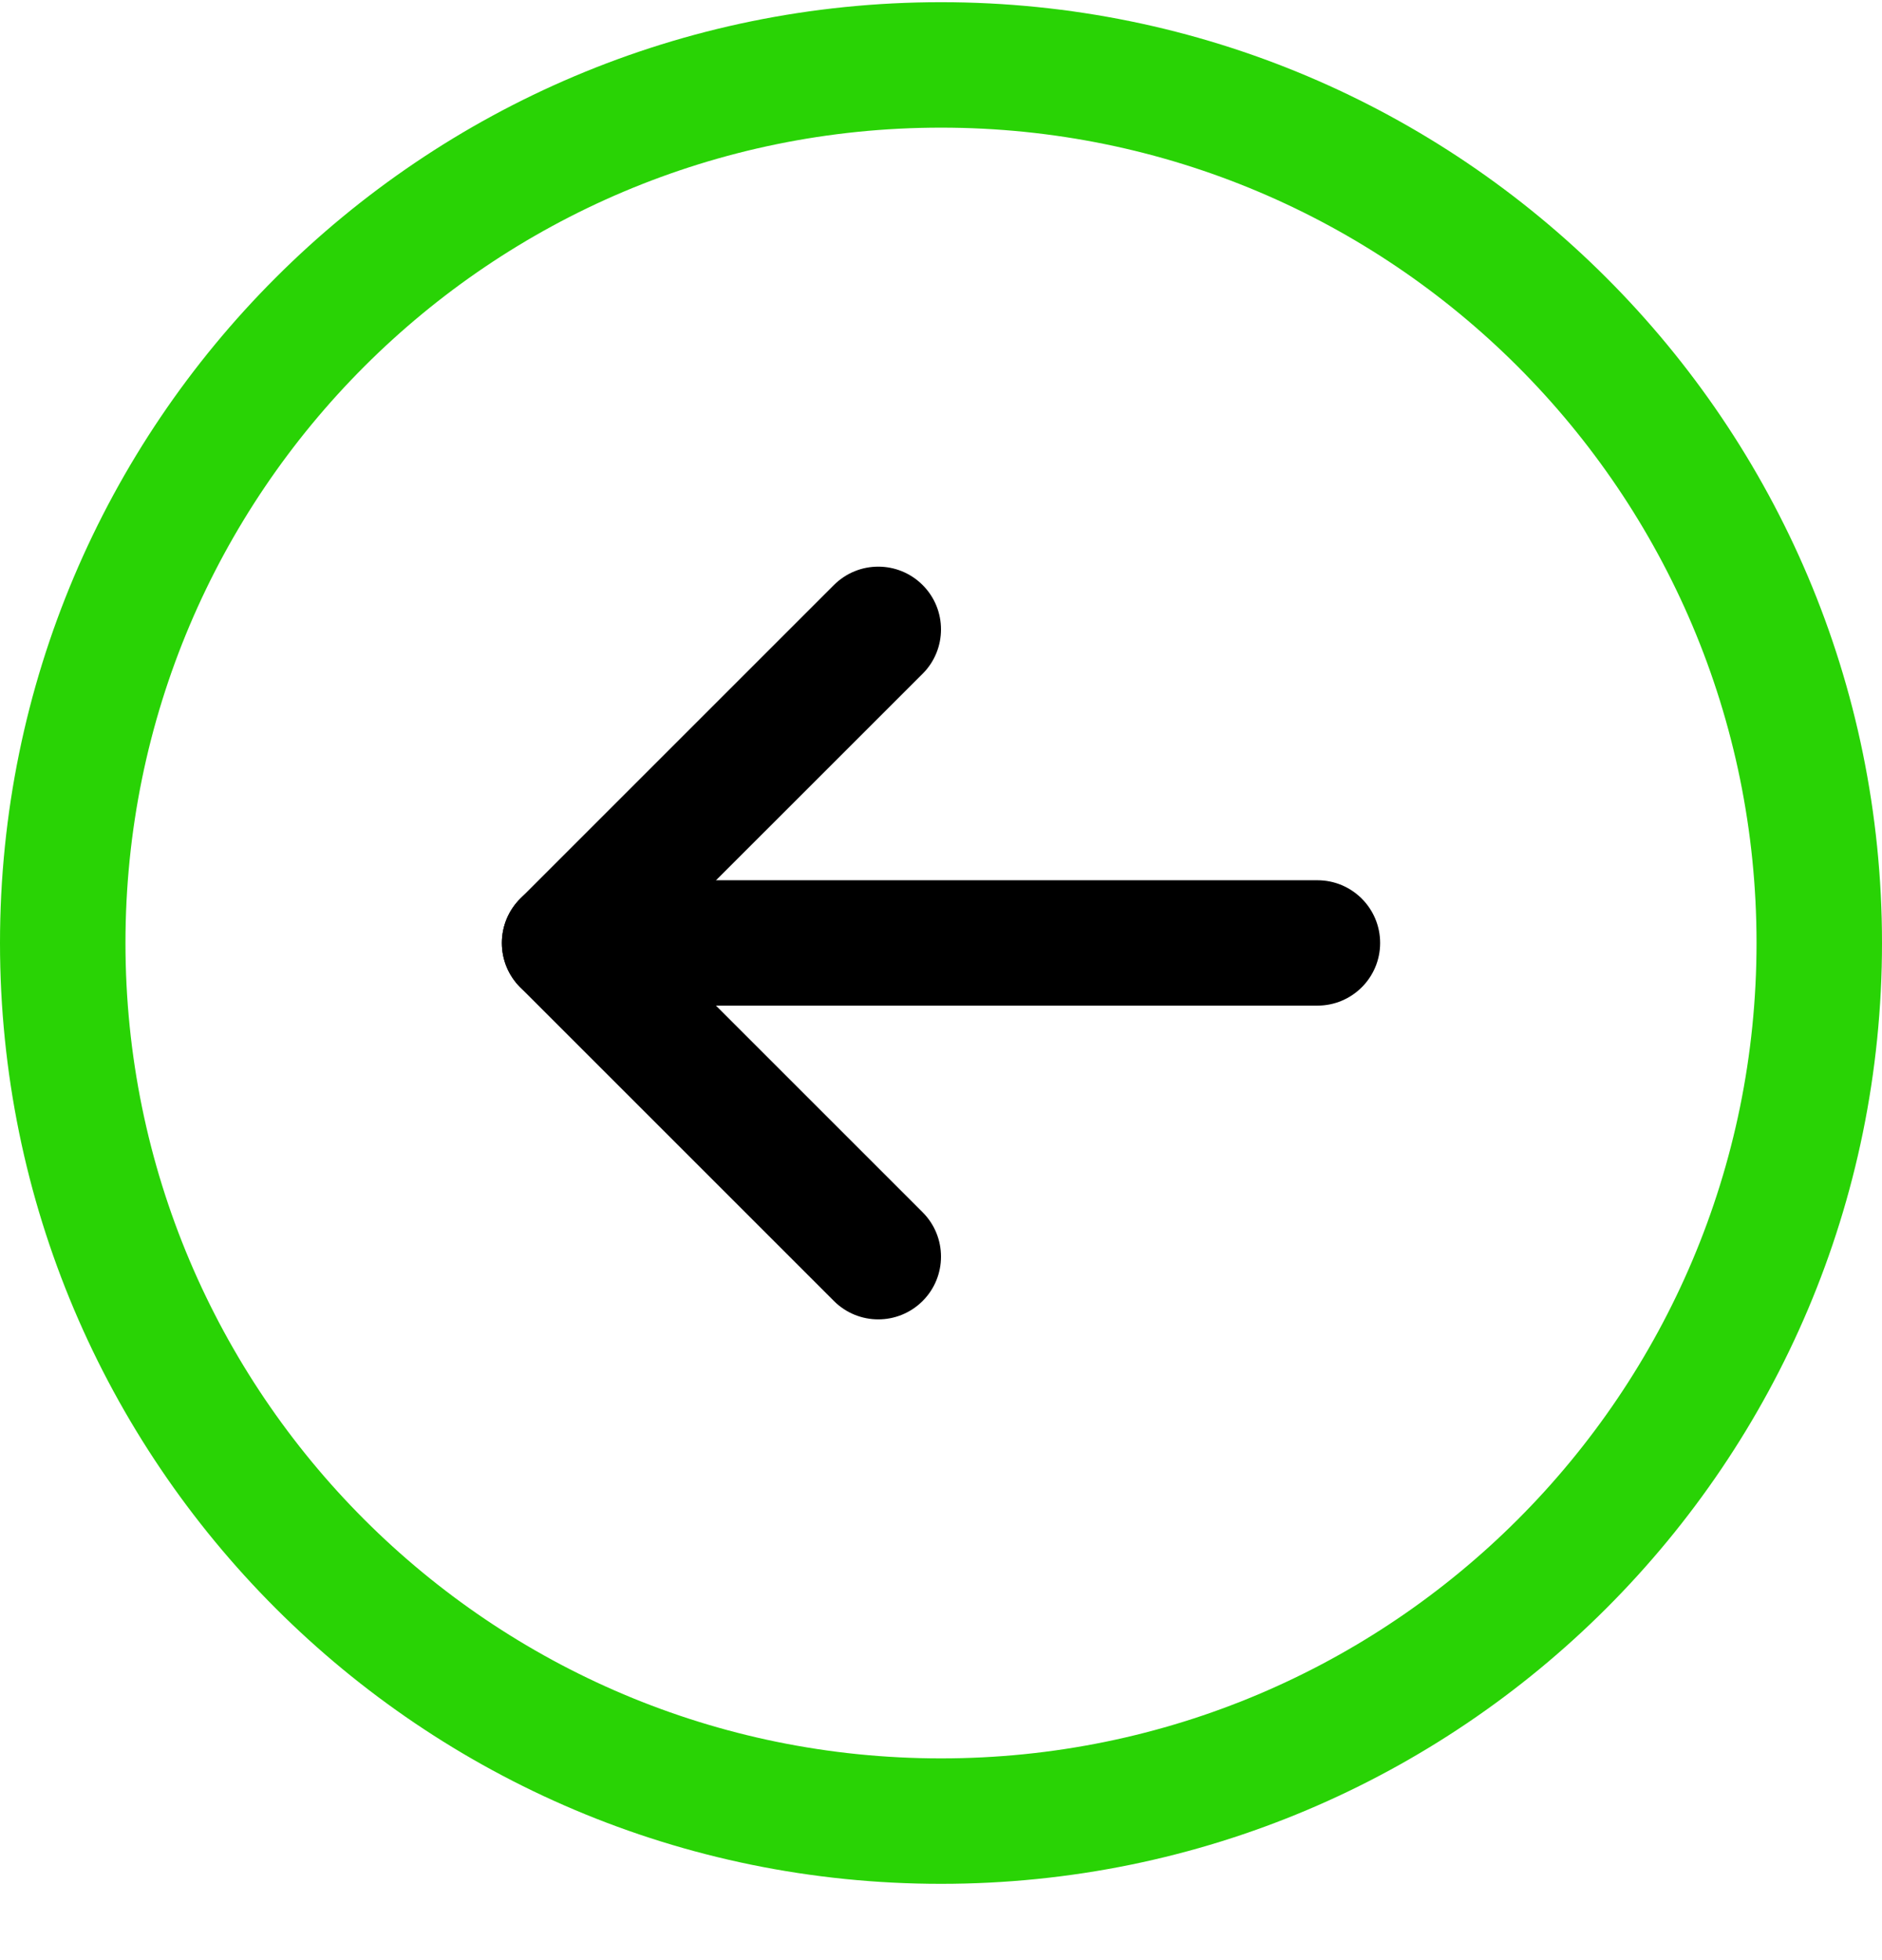 <svg width="24" height="25" viewBox="0 0 24 25" fill="none" xmlns="http://www.w3.org/2000/svg">
<path fill-rule="evenodd" clip-rule="evenodd" d="M6.4 12.027C6.4 11.585 6.758 11.227 7.2 11.227H16.8C17.242 11.227 17.6 11.585 17.6 12.027C17.6 12.469 17.242 12.826 16.8 12.826H7.2C6.758 12.826 6.4 12.469 6.4 12.027Z" fill="black"/>
<path fill-rule="evenodd" clip-rule="evenodd" d="M11.766 7.462C12.078 7.774 12.078 8.281 11.766 8.593L8.331 12.027L11.766 15.462C12.078 15.774 12.078 16.281 11.766 16.593C11.453 16.906 10.947 16.906 10.634 16.593L6.634 12.593C6.484 12.443 6.4 12.24 6.4 12.027C6.4 11.815 6.484 11.612 6.634 11.462L10.634 7.462C10.947 7.149 11.453 7.149 11.766 7.462Z" fill="black"/>
<path fill-rule="evenodd" clip-rule="evenodd" d="M12 1.628C6.256 1.628 1.6 6.284 1.6 12.027C1.6 17.771 6.256 22.427 12 22.427C17.744 22.427 22.4 17.771 22.4 12.027C22.4 6.284 17.744 1.628 12 1.628ZM0 12.027C0 5.4 5.373 0.028 12 0.028C18.627 0.028 24 5.4 24 12.027C24 18.655 18.627 24.027 12 24.027C5.373 24.027 0 18.655 0 12.027Z" fill="#29D305"/>
</svg>
